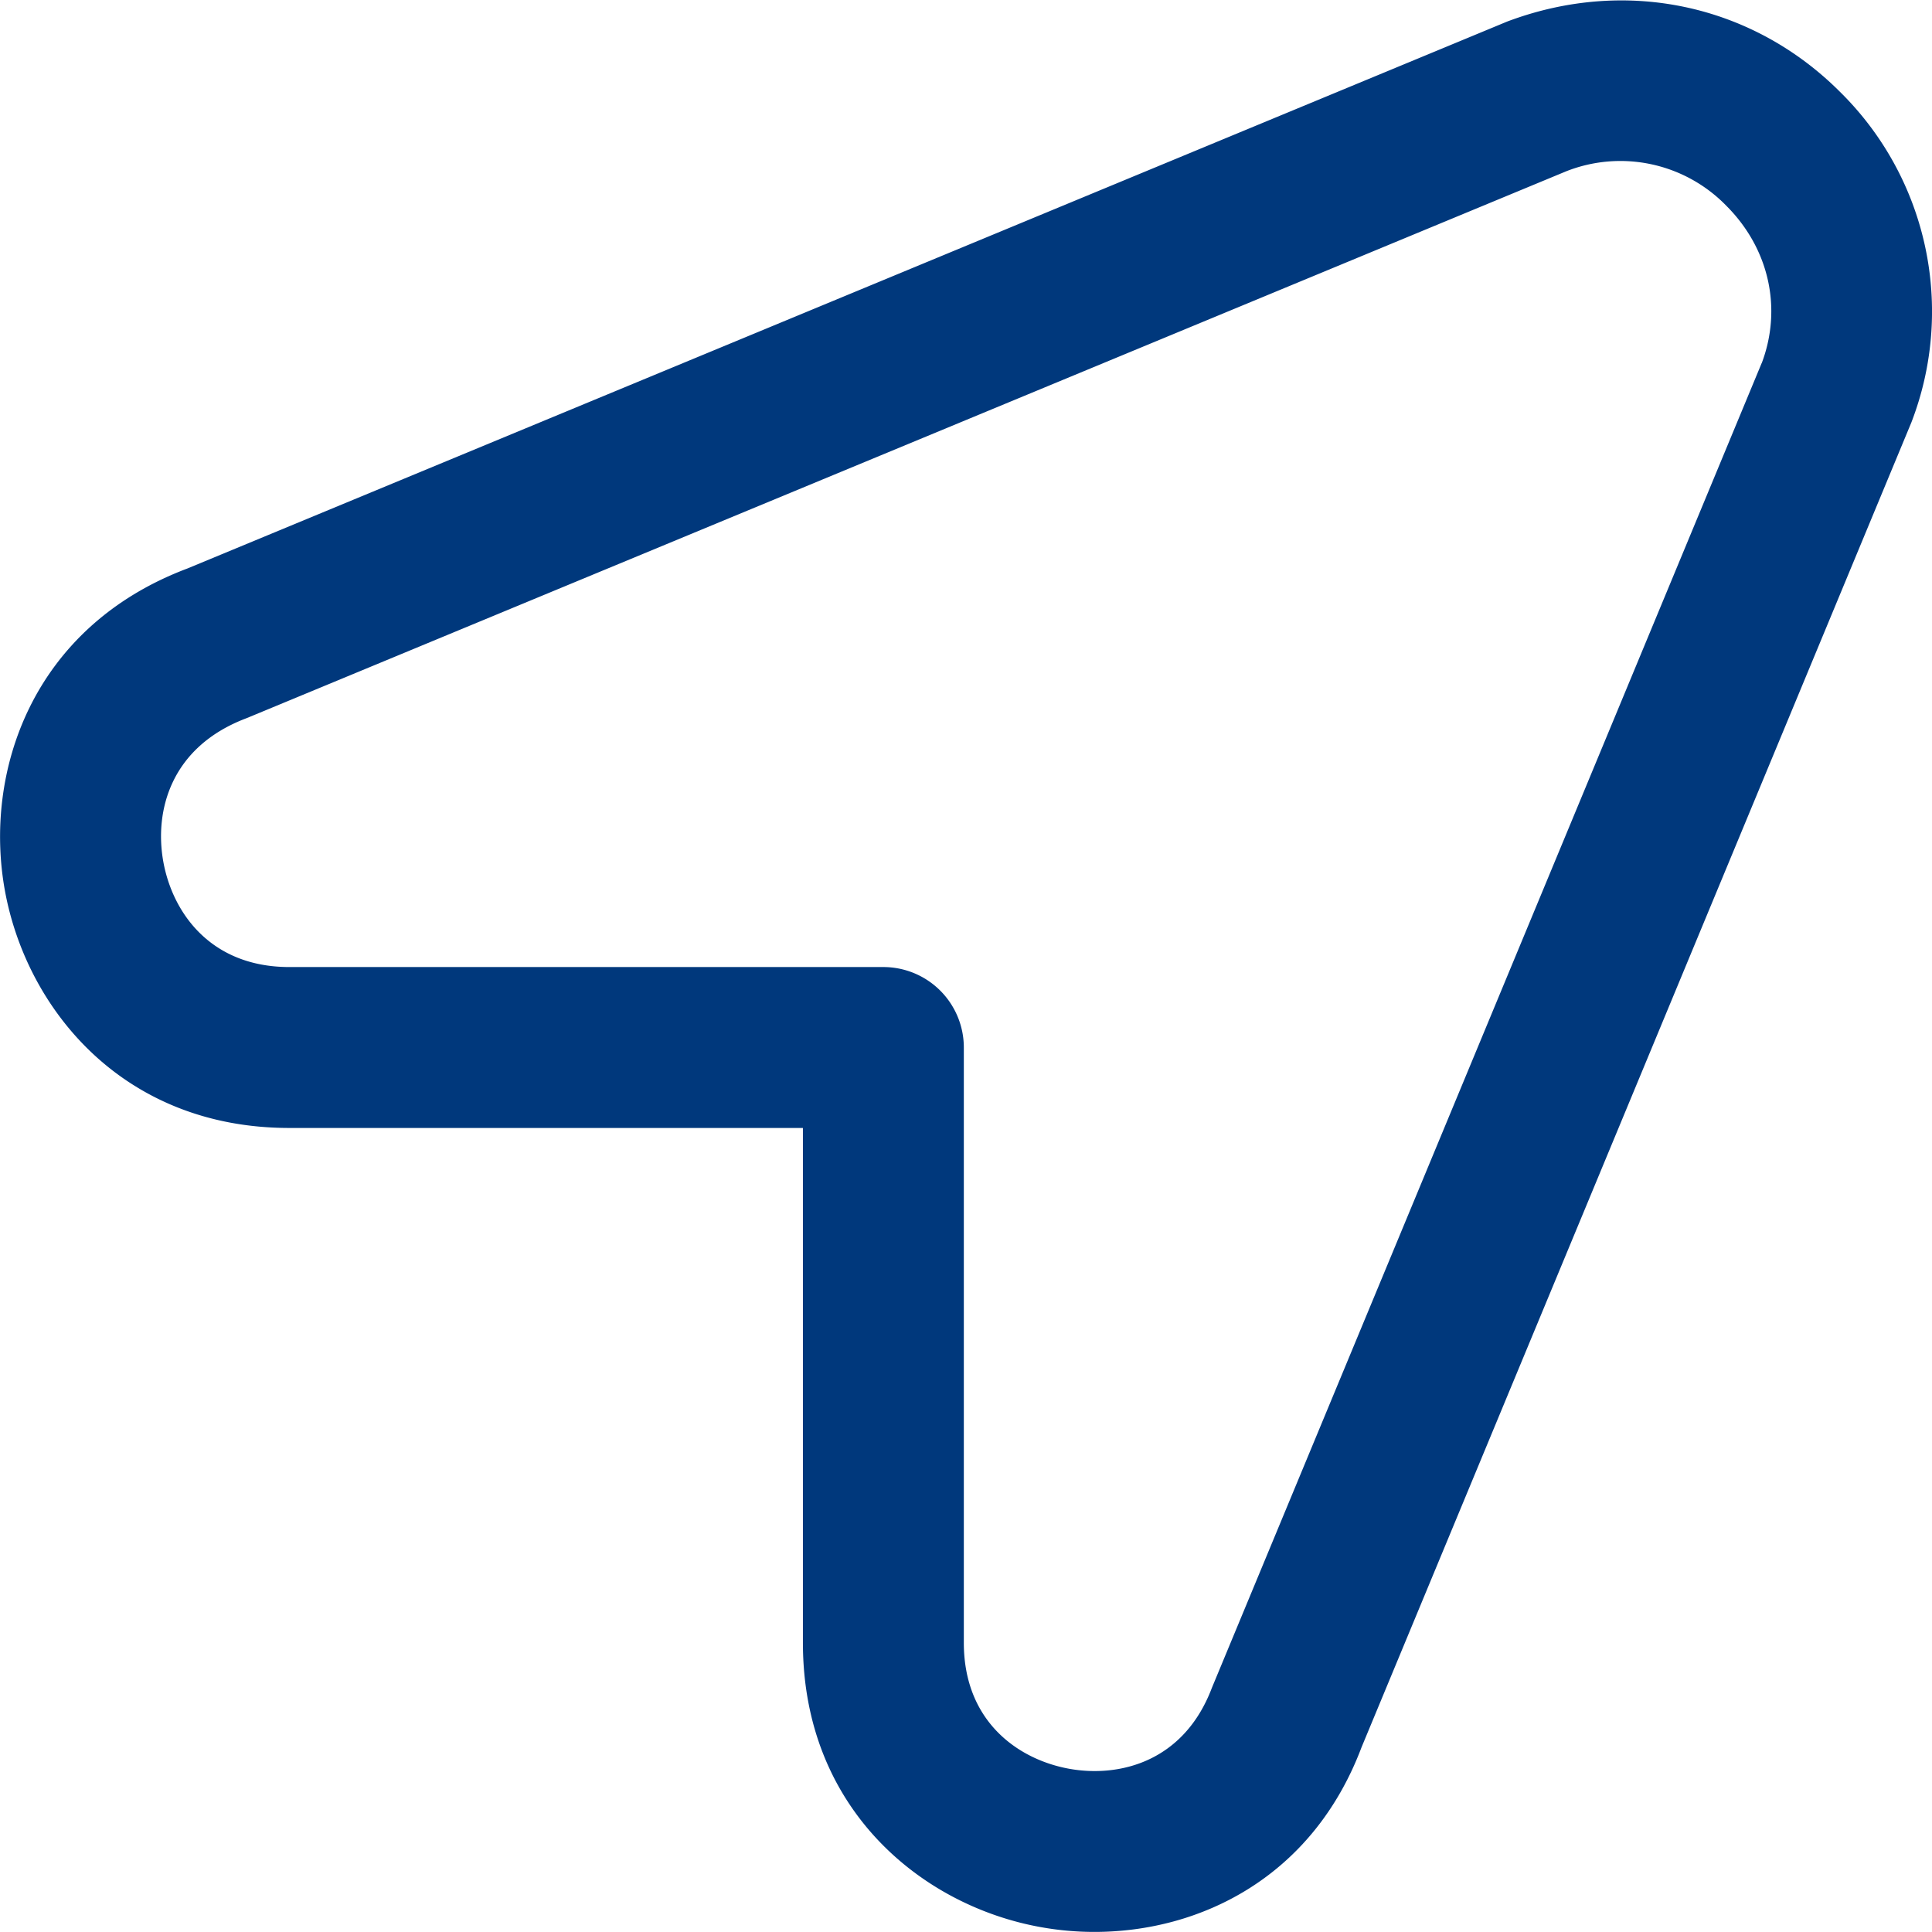 <svg xmlns="http://www.w3.org/2000/svg" version="1.1" xmlns:xlink="http://www.w3.org/1999/xlink" width="512" height="512" x="0" y="0" viewBox="0 0 24 24" style="enable-background:new 0 0 512 512" xml:space="preserve" class=""><g><path d="M22.858 1.142C21.769.052 20.195-.287 18.722.268L2.328 7.062C.392 7.791-.206 9.598.061 11.064c.268 1.468 1.464 2.948 3.534 2.948h6.379v6.394c0 2.069 1.48 3.266 2.947 3.532.219.04.445.061.674.061 1.309 0 2.708-.674 3.319-2.295l6.83-16.457a3.828 3.828 0 0 0-.886-4.105Zm-.974 3.369-6.83 16.457c-.346.915-1.145 1.118-1.774 1.004-.632-.115-1.307-.587-1.307-1.565v-7.394a1 1 0 0 0-1-1H3.595c-.979 0-1.451-.675-1.566-1.307-.114-.631.089-1.429 1.035-1.785l16.394-6.794a1.835 1.835 0 0 1 1.987.429c.535.535.695 1.278.44 1.955Z" fill="#00387c" opacity="1" data-original="#000000"></path></g></svg>